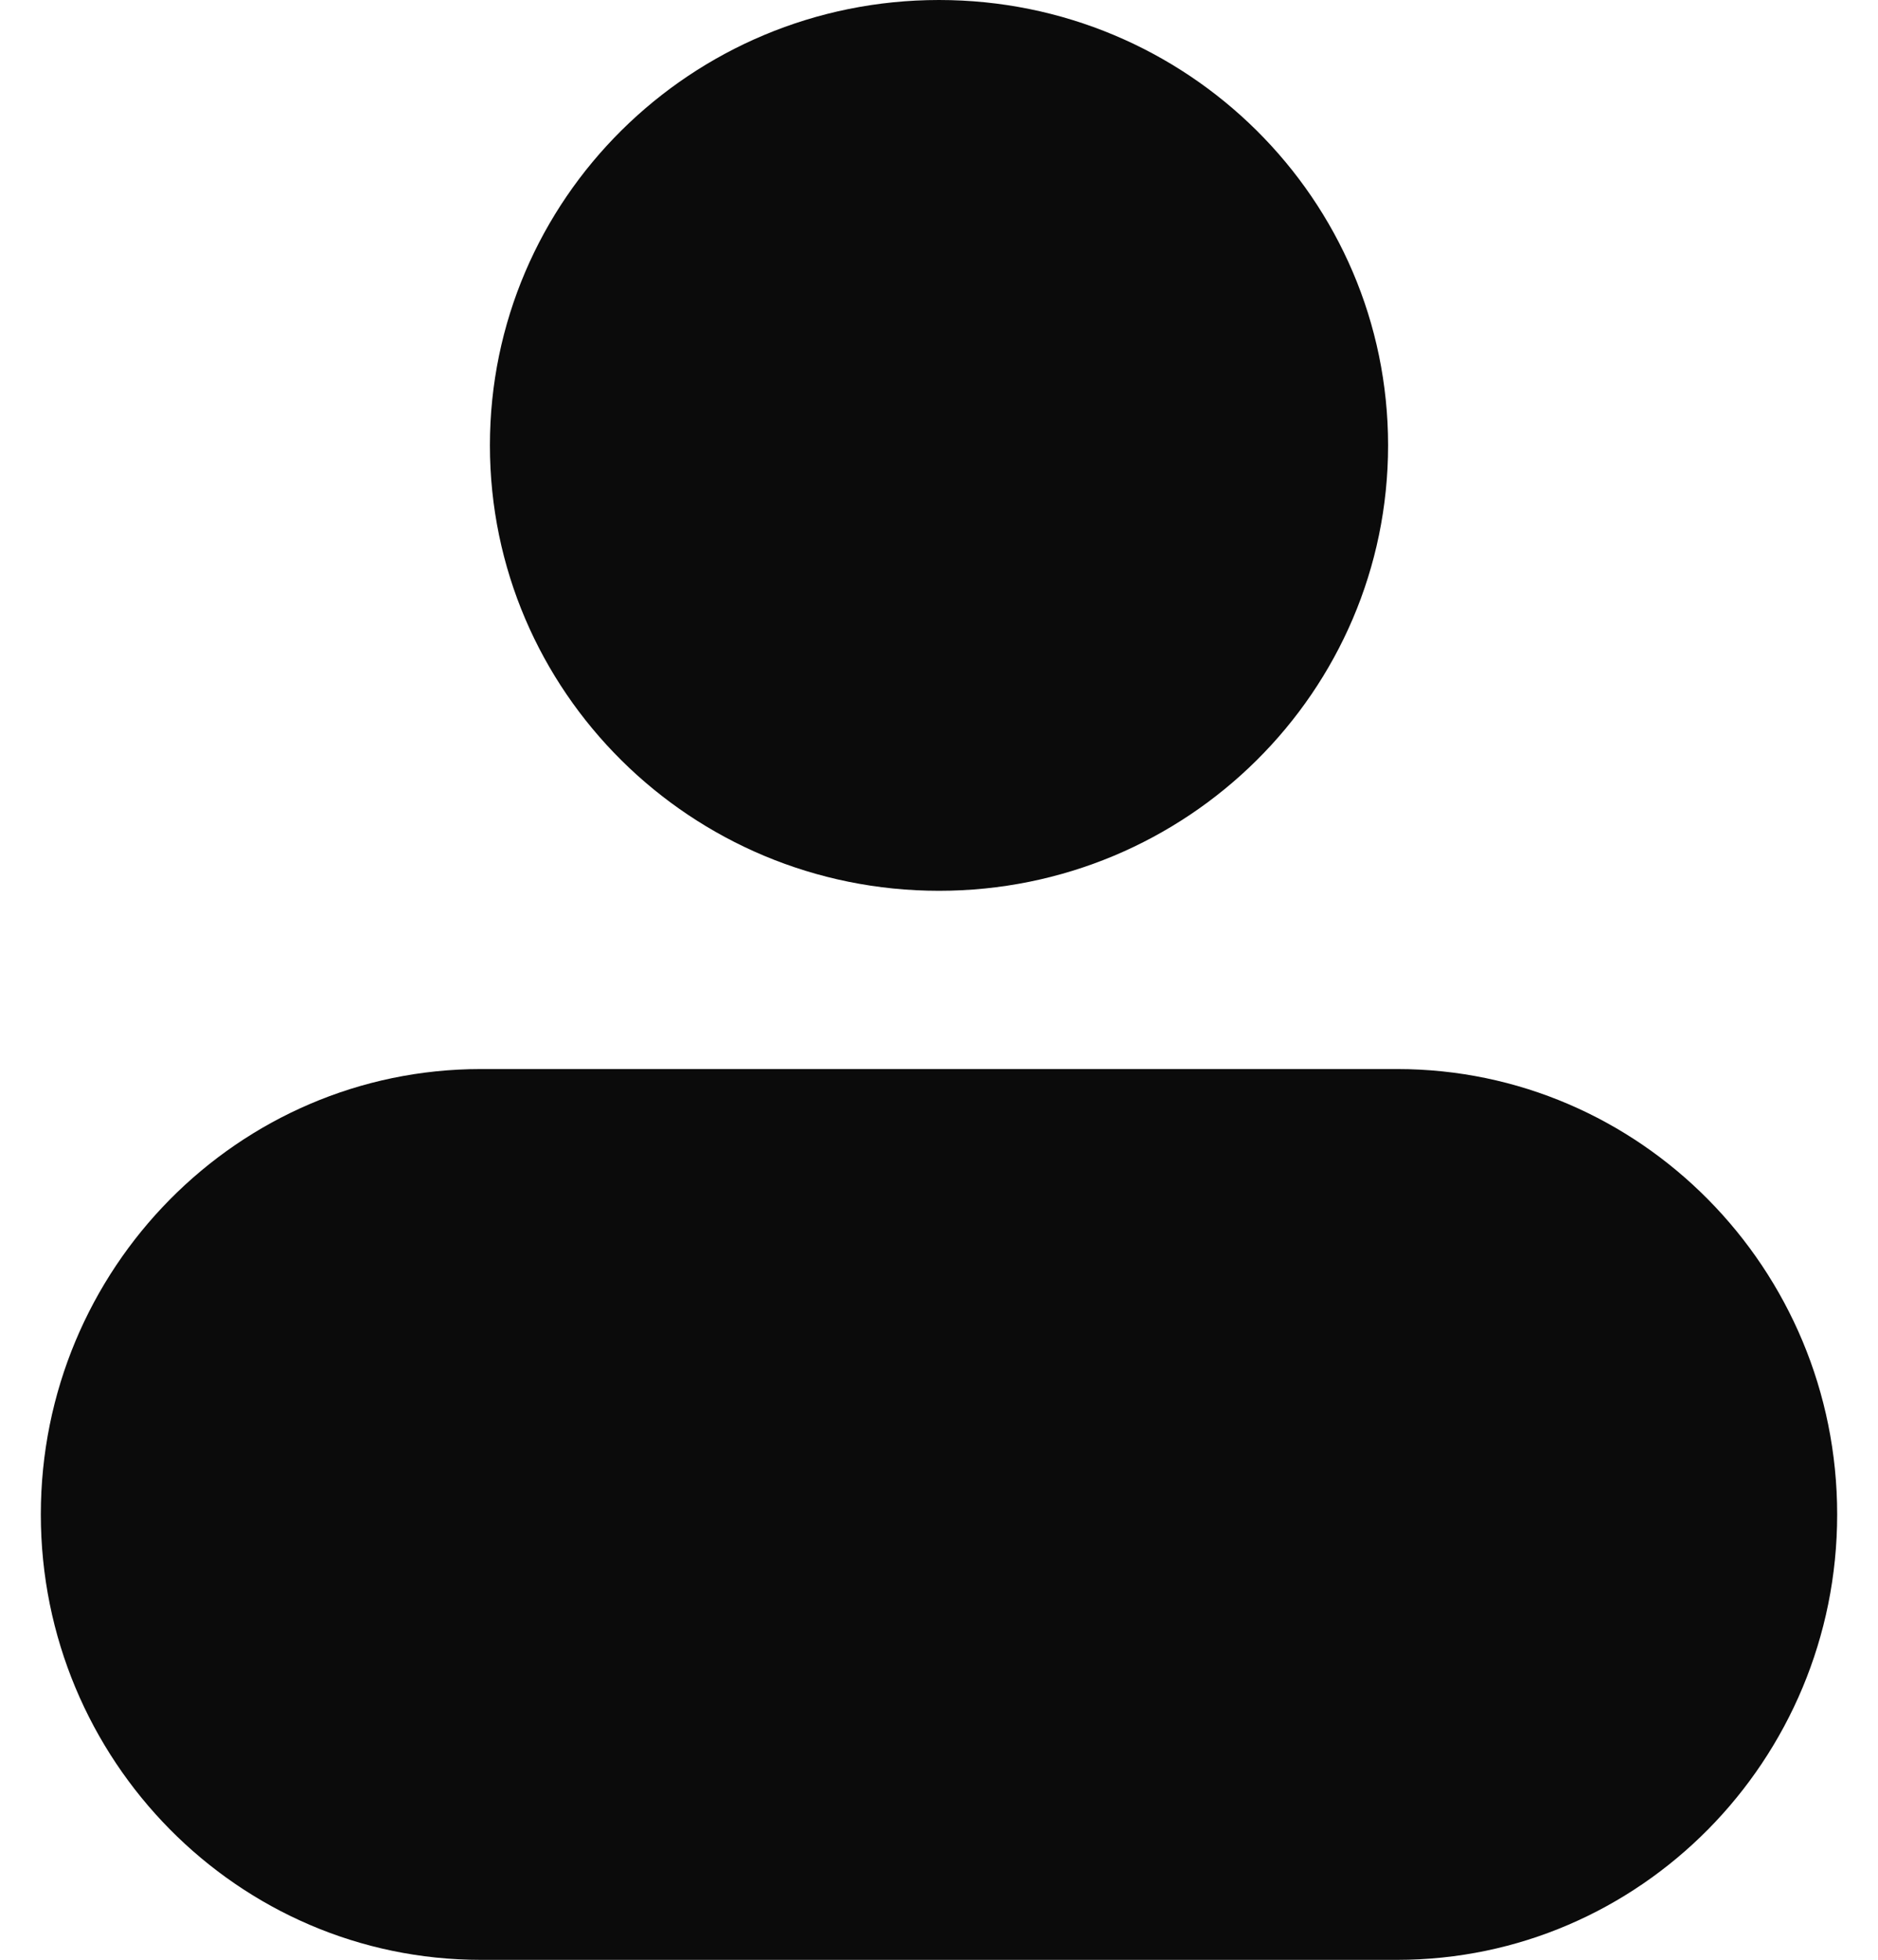 <svg width="23" height="24" viewBox="0 0 23 24" fill="none" xmlns="http://www.w3.org/2000/svg">
<path d="M11.5 10.909C14.538 10.909 17 8.467 17 5.454C17 2.442 14.538 0 11.5 0C8.462 0 6 2.442 6 5.454C6 8.467 8.462 10.909 11.5 10.909Z" fill="#0B0B0B"/>
<path d="M0.5 18.546C0.5 21.555 2.916 24.001 5.888 24.001H17.112C20.084 24.001 22.5 21.555 22.5 18.546C22.5 15.537 20.084 13.092 17.112 13.092H5.888C2.916 13.092 0.5 15.537 0.5 18.546Z" fill="#0B0B0B"/>
</svg>
